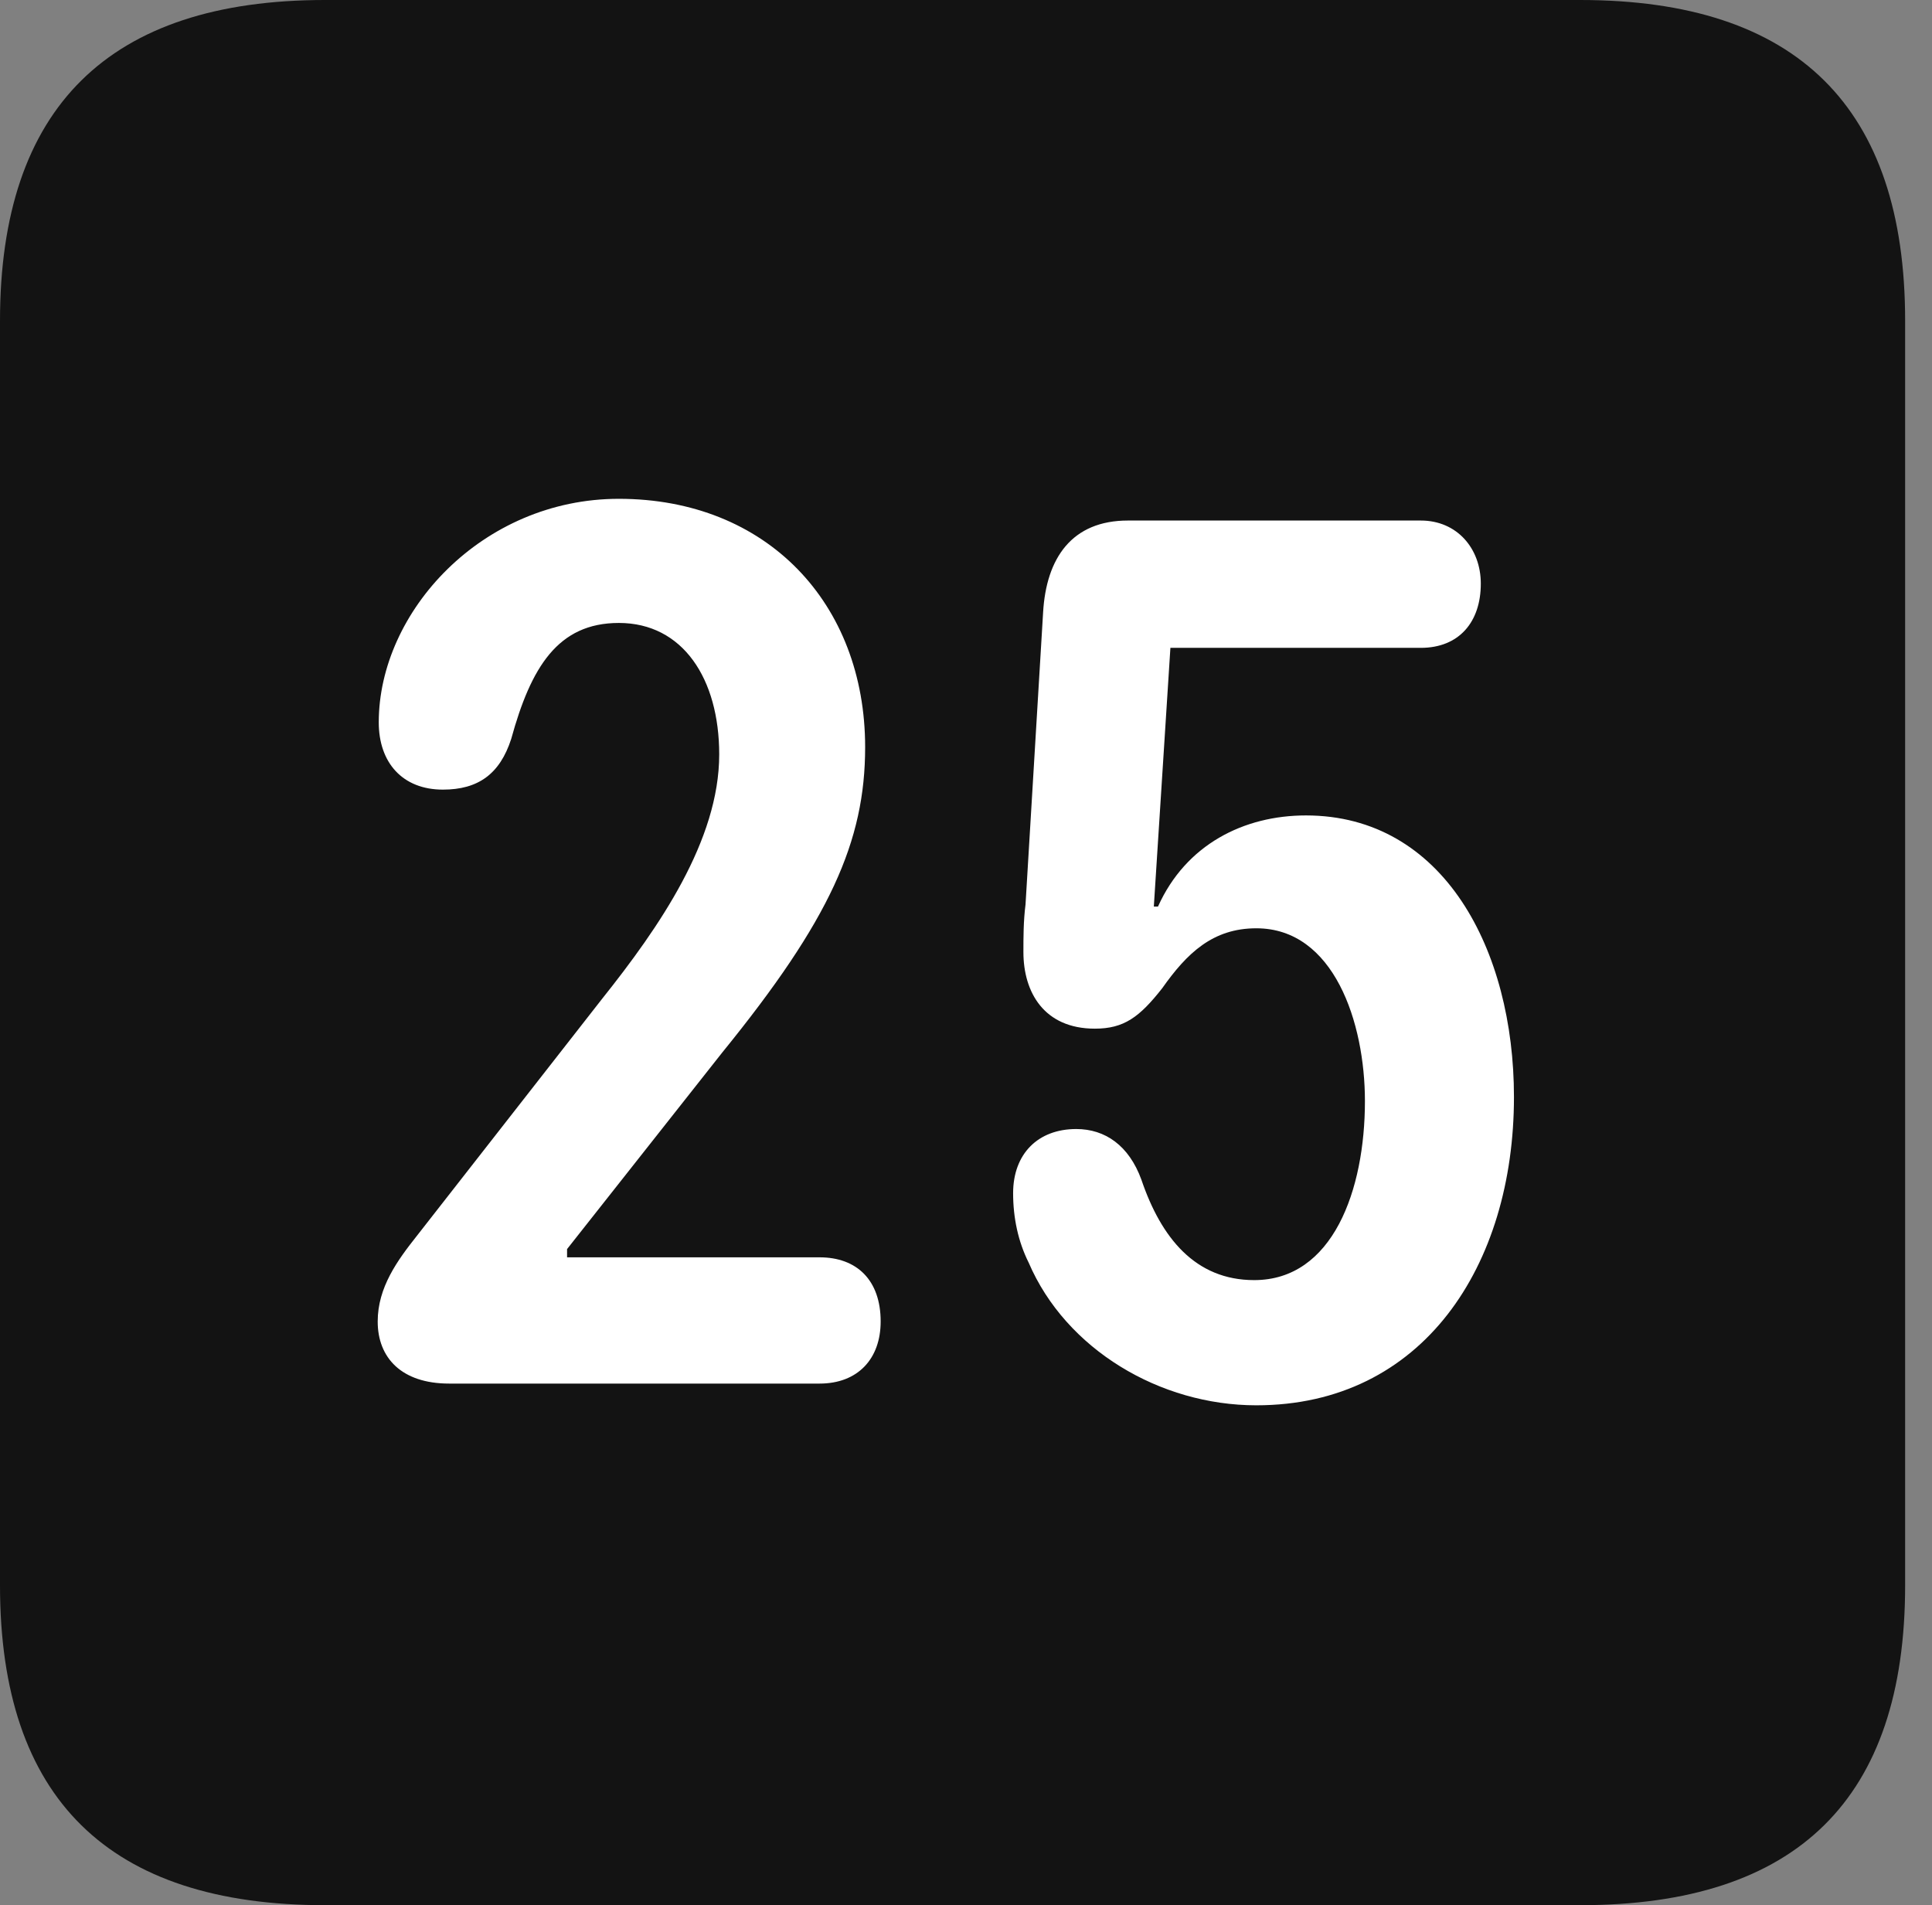 <?xml version="1.0" encoding="UTF-8"?>
<!--Generator: Apple Native CoreSVG 326-->
<!DOCTYPE svg
PUBLIC "-//W3C//DTD SVG 1.1//EN"
       "http://www.w3.org/Graphics/SVG/1.1/DTD/svg11.dtd">
<svg version="1.1" xmlns="http://www.w3.org/2000/svg" xmlns:xlink="http://www.w3.org/1999/xlink" viewBox="0 0 25.525 25.17">
 <rect x="0" y="0" width="25.525" height="25.17" fill="#808080" stroke="none"/>
 <g>
  <rect height="25.17" opacity="0" width="25.525" x="0" y="0"/>
  <path d="M4.293 25.17L20.877 25.17C23.748 25.17 25.17 23.762 25.17 20.945L25.17 4.238C25.17 1.422 23.748 0 20.877 0L4.293 0C1.436 0 0 1.422 0 4.238L0 20.945C0 23.762 1.436 25.17 4.293 25.17Z" fill="black" fill-opacity="0.85"/>
  <path d="M5.934 18.279C5.305 18.279 4.99 17.938 4.99 17.459C4.99 17.008 5.25 16.652 5.51 16.324L7.957 13.193C8.709 12.25 9.502 11.102 9.502 9.967C9.502 8.969 9.023 8.23 8.176 8.23C7.369 8.23 7.014 8.818 6.754 9.762C6.604 10.227 6.316 10.432 5.852 10.432C5.318 10.432 5.004 10.076 5.004 9.543C5.004 8.08 6.371 6.59 8.176 6.59C10.131 6.59 11.43 7.971 11.43 9.871C11.43 11.115 10.965 12.154 9.543 13.904L7.492 16.502L7.492 16.611L10.828 16.611C11.32 16.611 11.635 16.912 11.635 17.459C11.635 17.951 11.334 18.279 10.828 18.279ZM16.598 18.566C15.326 18.566 14.082 17.828 13.59 16.68C13.453 16.406 13.385 16.092 13.385 15.764C13.385 15.244 13.713 14.916 14.219 14.916C14.602 14.916 14.916 15.135 15.08 15.586C15.34 16.352 15.791 16.912 16.57 16.912C17.609 16.912 18.033 15.723 18.033 14.547C18.033 13.508 17.623 12.264 16.598 12.264C16.023 12.264 15.682 12.592 15.354 13.057C15.053 13.44 14.848 13.59 14.465 13.59C13.795 13.59 13.521 13.111 13.521 12.578C13.521 12.387 13.521 12.168 13.549 11.949L13.781 8.094C13.822 7.369 14.164 6.877 14.902 6.877L18.771 6.877C19.25 6.877 19.564 7.246 19.564 7.711C19.564 8.217 19.277 8.559 18.771 8.559L15.463 8.559L15.244 11.977L15.299 11.977C15.668 11.156 16.434 10.773 17.254 10.773C19.072 10.773 20.002 12.551 20.002 14.492C20.002 16.721 18.799 18.566 16.598 18.566Z" fill="white"/>
 </g>
</svg>
